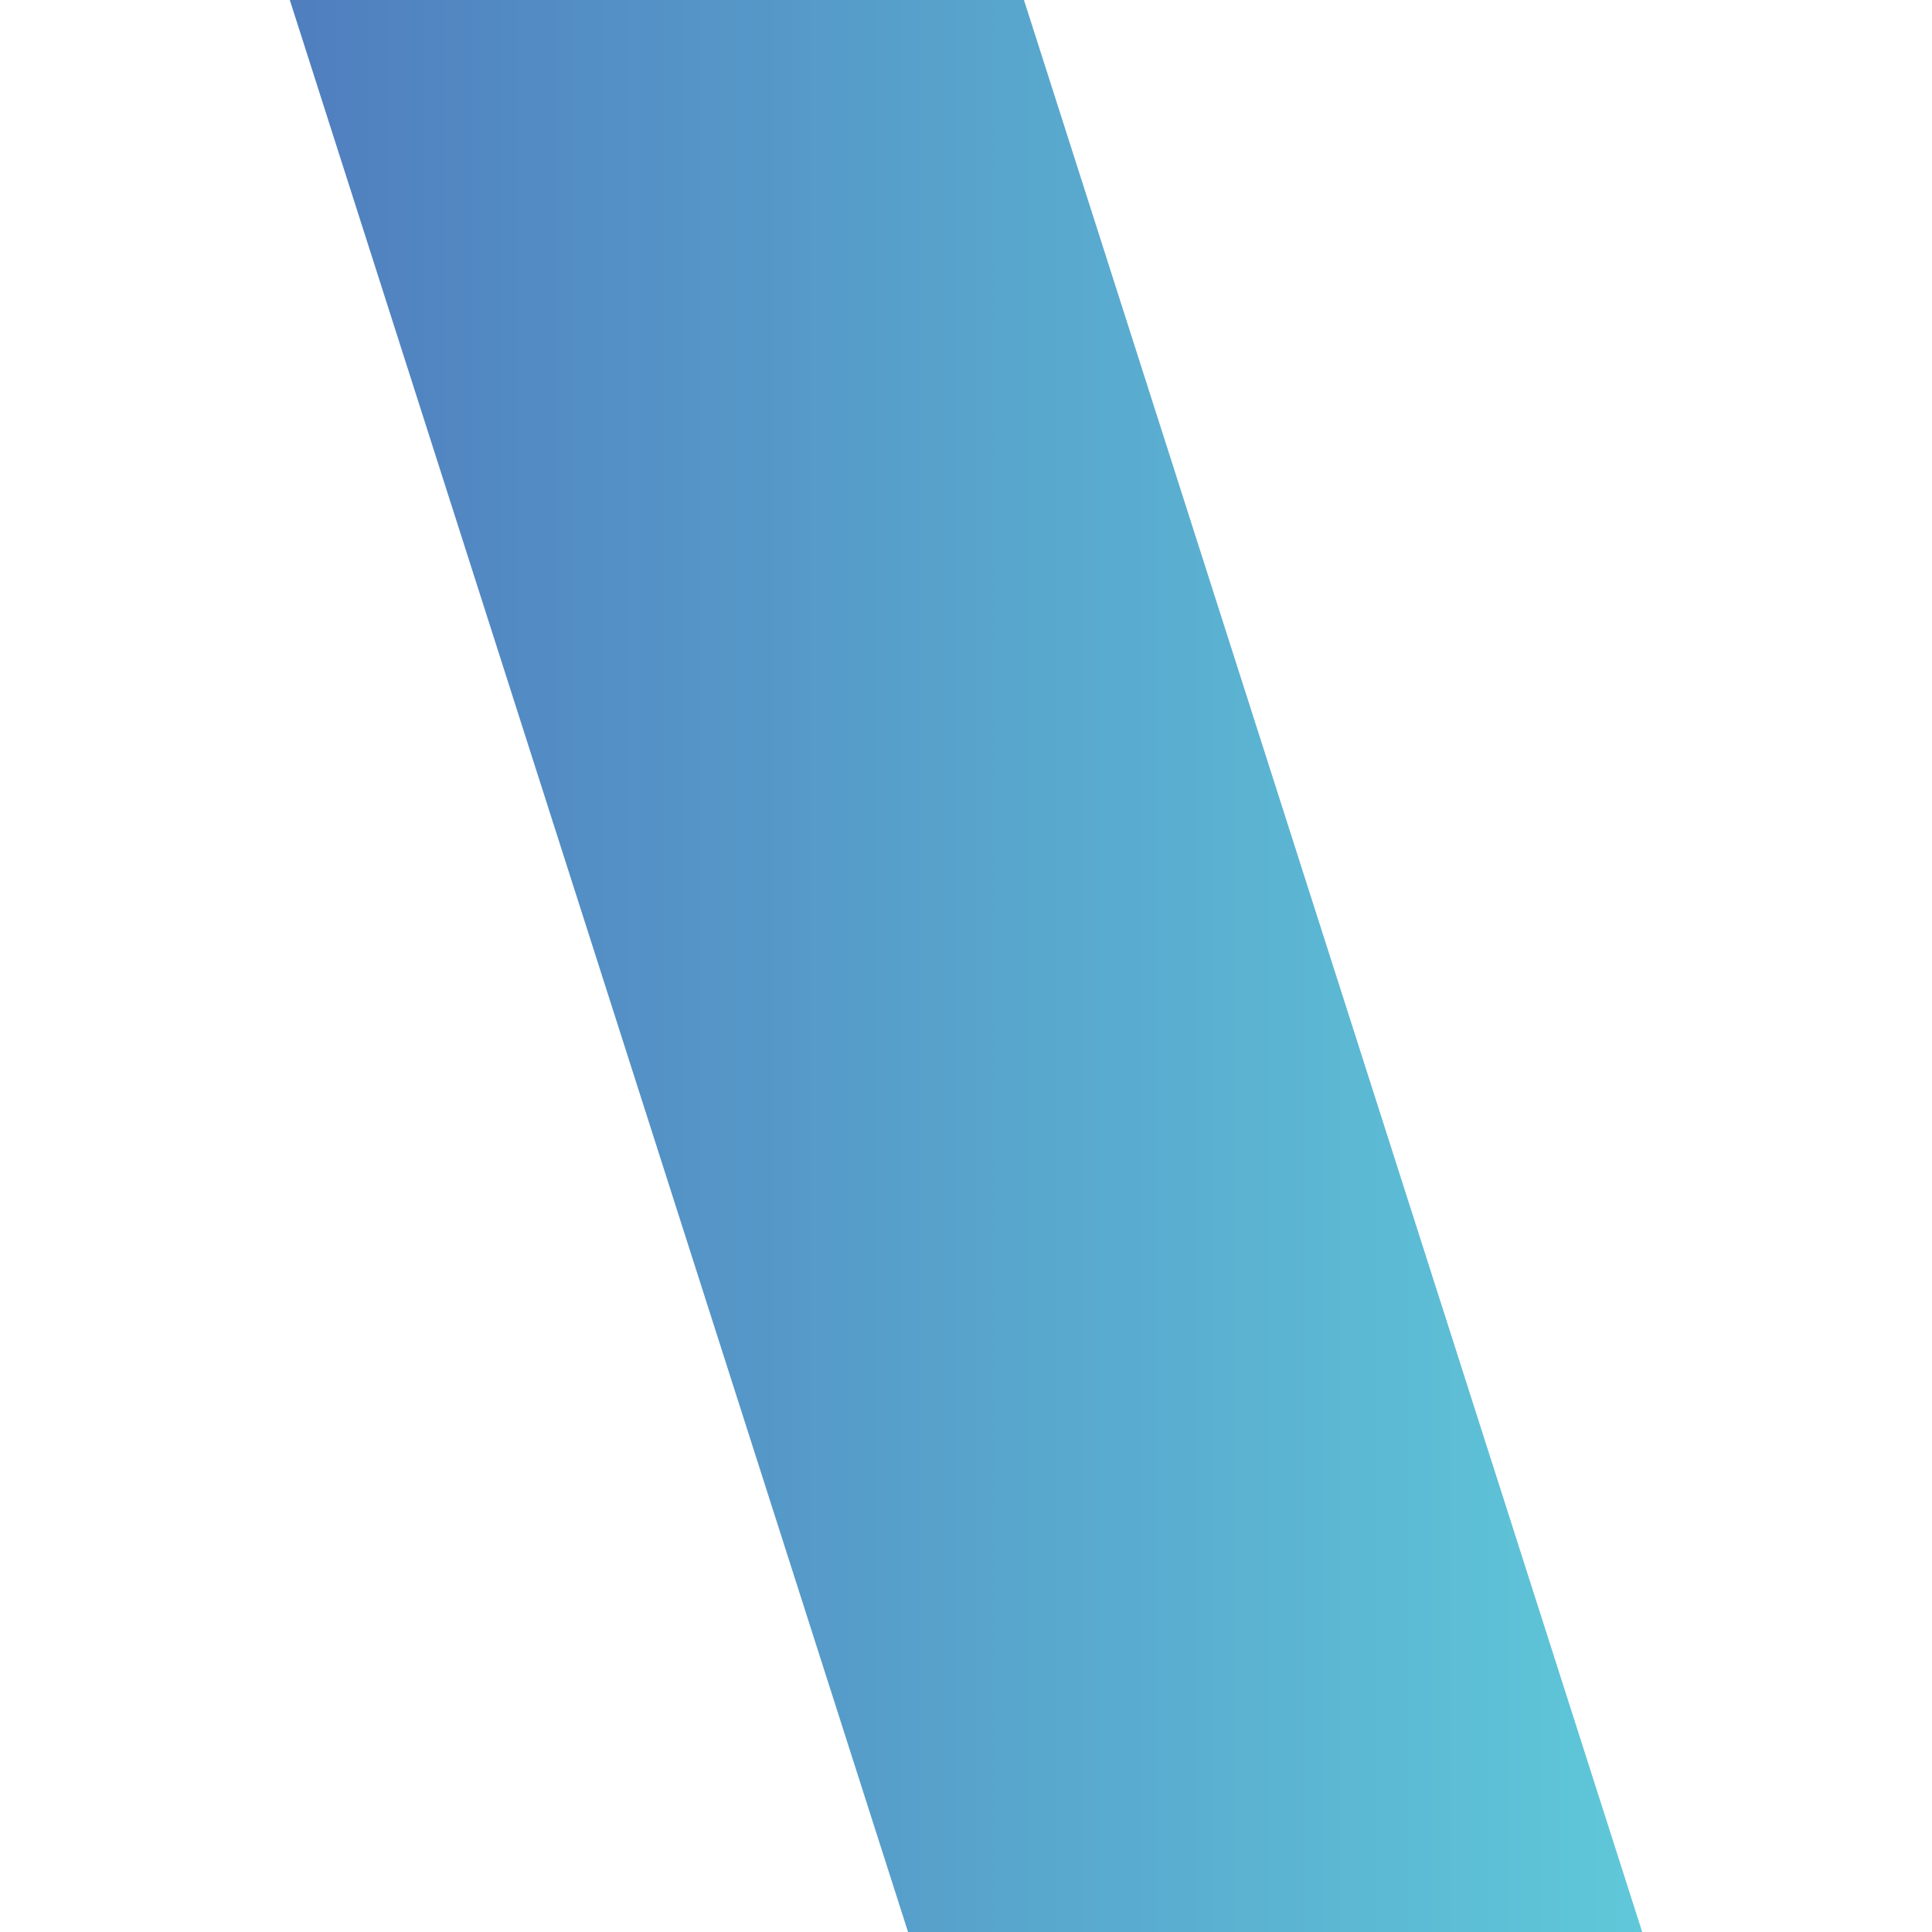 <svg width="20" height="20" viewBox="0 0 20 20" fill="none" xmlns="http://www.w3.org/2000/svg">
<path d="M3 0H10.6L17 20H9.4L3 0Z" fill="url(#paint0_linear_180_3805)"/>
<defs>
<linearGradient id="paint0_linear_180_3805" x1="17" y1="10" x2="3" y2="10" gradientUnits="userSpaceOnUse">
<stop stop-color="#5FC8D9"/>
<stop offset="1" stop-color="#507EBF"/>
</linearGradient>
</defs>
</svg>
